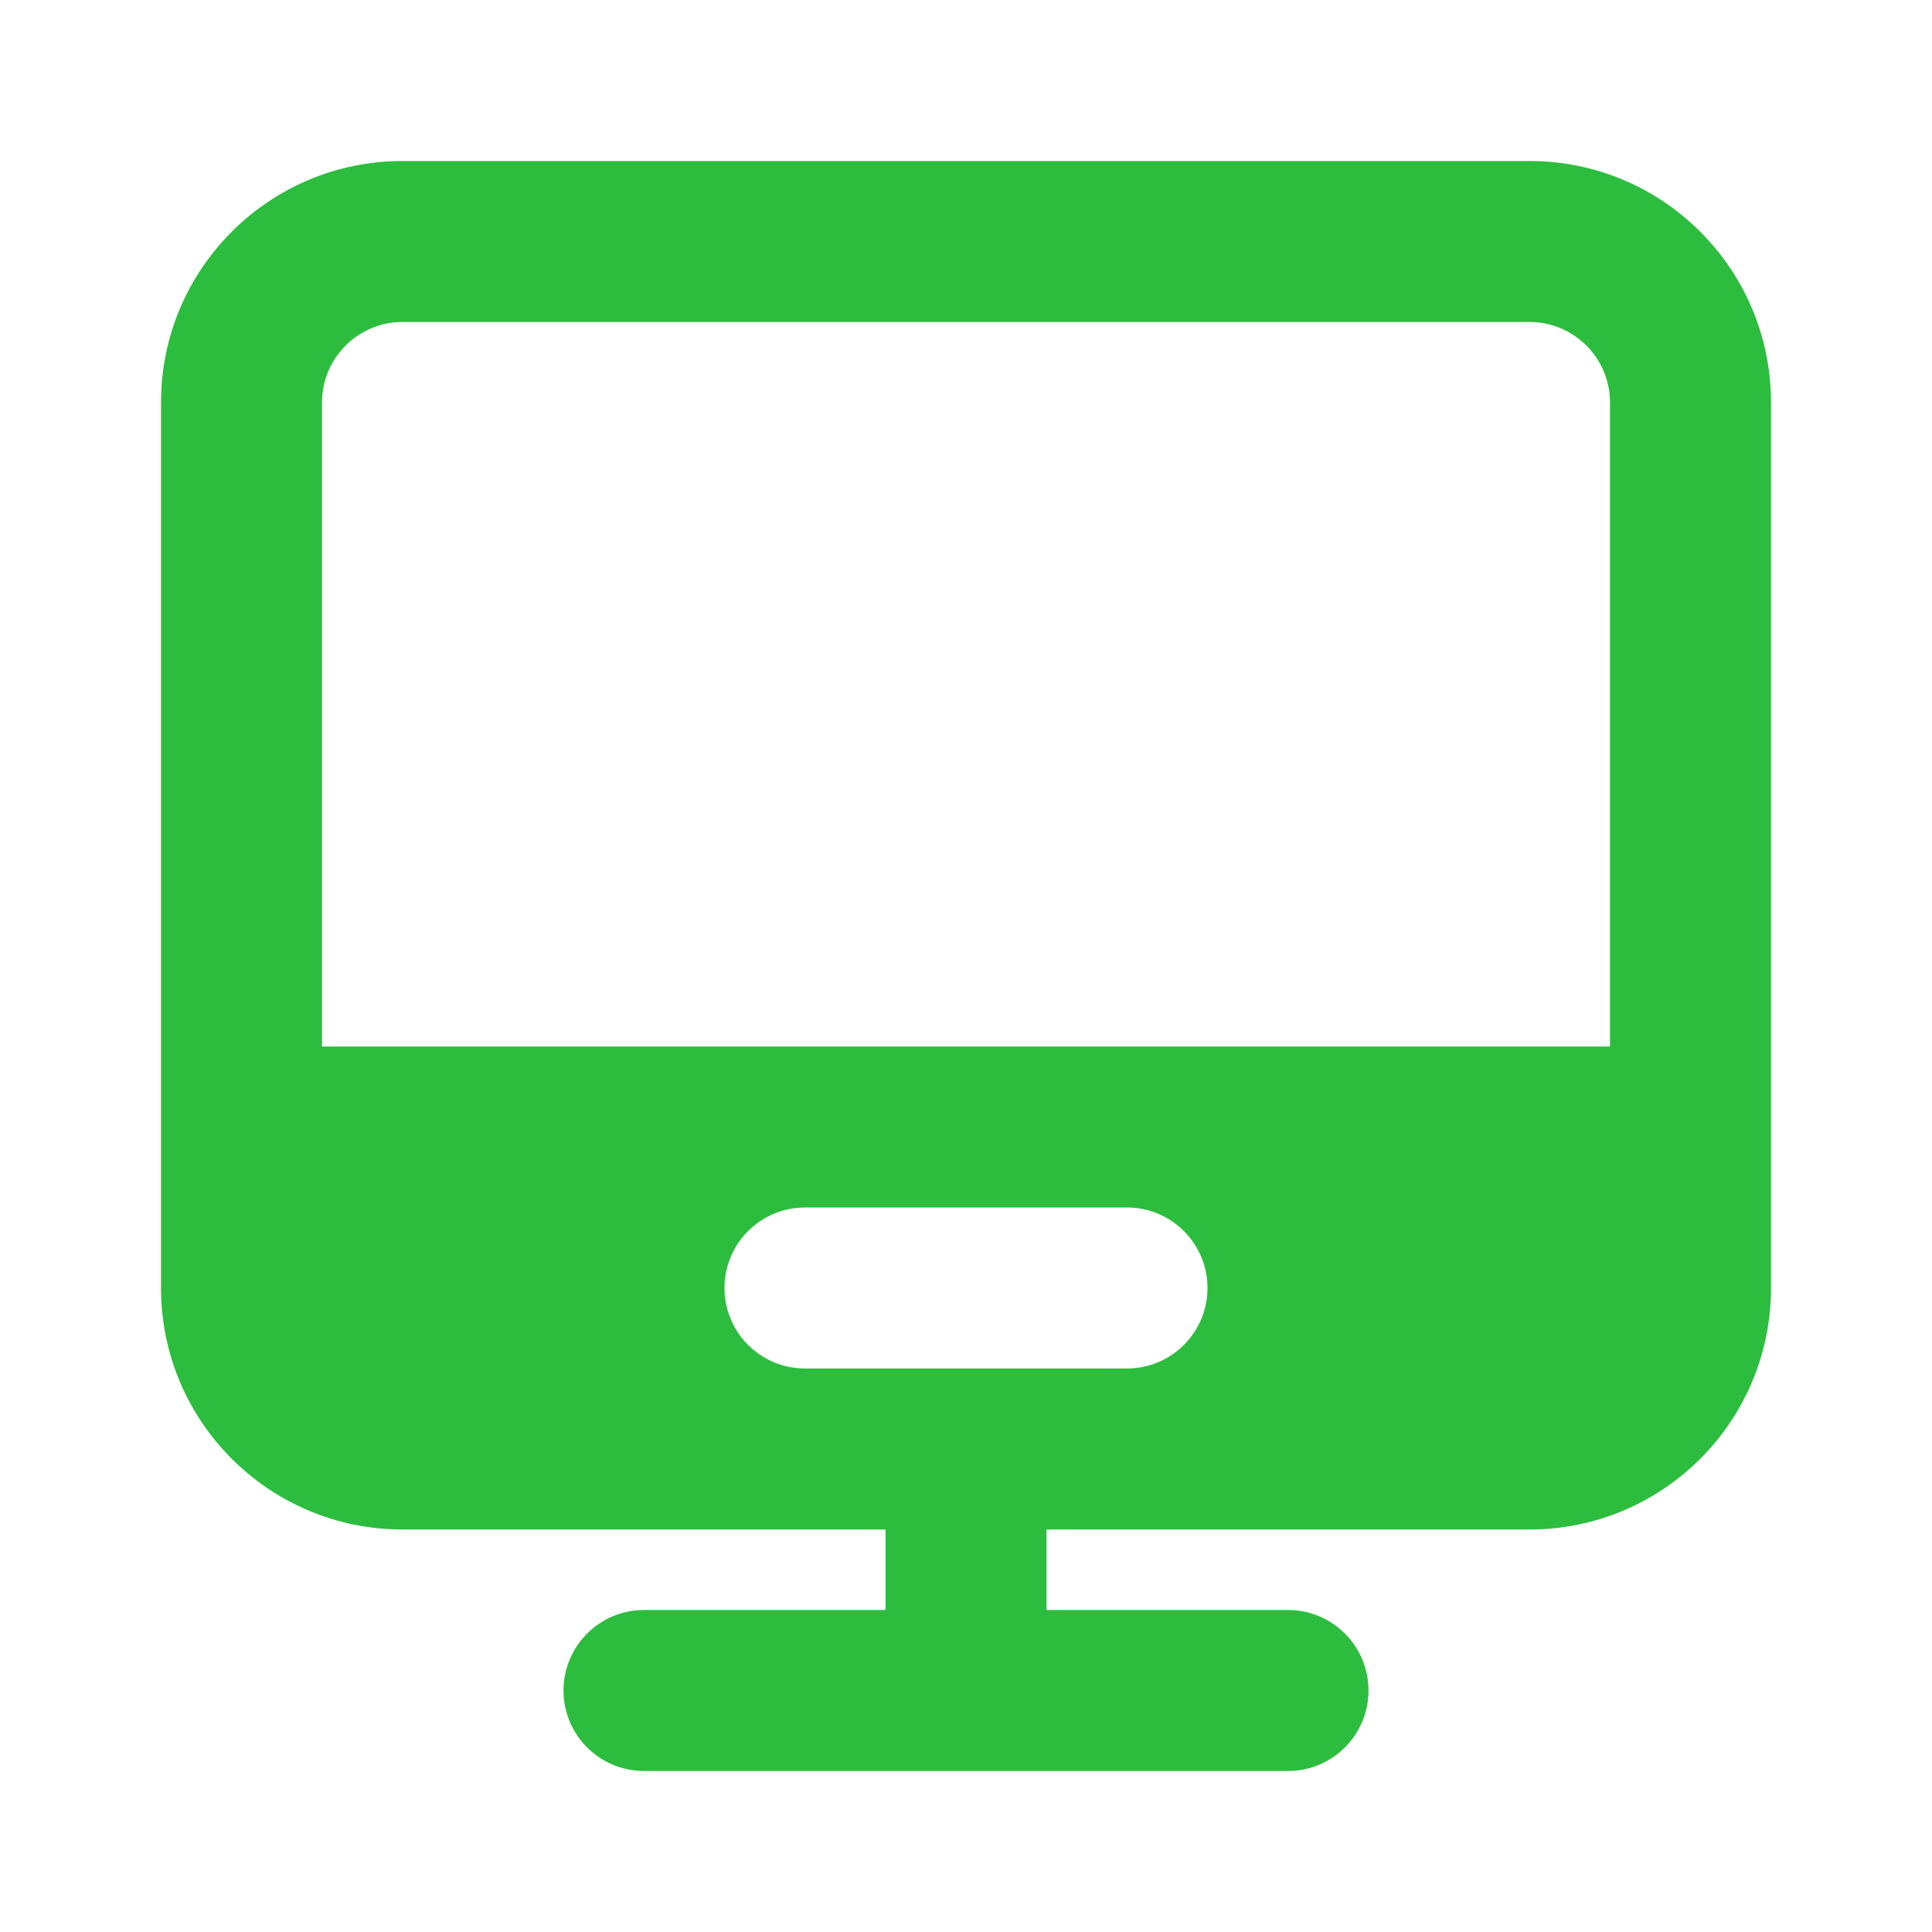 <svg xmlns="http://www.w3.org/2000/svg" width="24" height="24" viewBox="0 0 24 24"><g fill="none" fill-rule="evenodd"><path fill="#2CBD3E" fill-rule="nonzero" d="M14,17 C14.552,17 15,16.552 15,16 C15,15.448 14.552,15 14,15 L10,15 C9.448,15 9,15.448 9,16 C9,16.552 9.448,17 10,17 L5,17 C4.448,17 4,16.552 4,16 L4,13 L20,13 L20,16 C20,16.552 19.552,17 19,17 L14,17 L14,17 L19,17 C19.552,17 20,16.552 20,16 L20,5 C20,4.448 19.552,4 19,4 L5,4 C4.448,4 4,4.448 4,5 L4,16 C4,16.552 4.448,17 5,17 L10,17 Z M13,19 L13,20 L16,20 C16.552,20 17,20.448 17,21 C17,21.552 16.552,22 16,22 L8,22 C7.448,22 7,21.552 7,21 C7,20.448 7.448,20 8,20 L11,20 L11,19 L5,19 C3.343,19 2,17.657 2,16 L2,5 C2,3.343 3.343,2 5,2 L19,2 C20.657,2 22,3.343 22,5 L22,16 C22,17.657 20.657,19 19,19 L13,19 Z"/><rect width="24" height="24"/></g></svg>